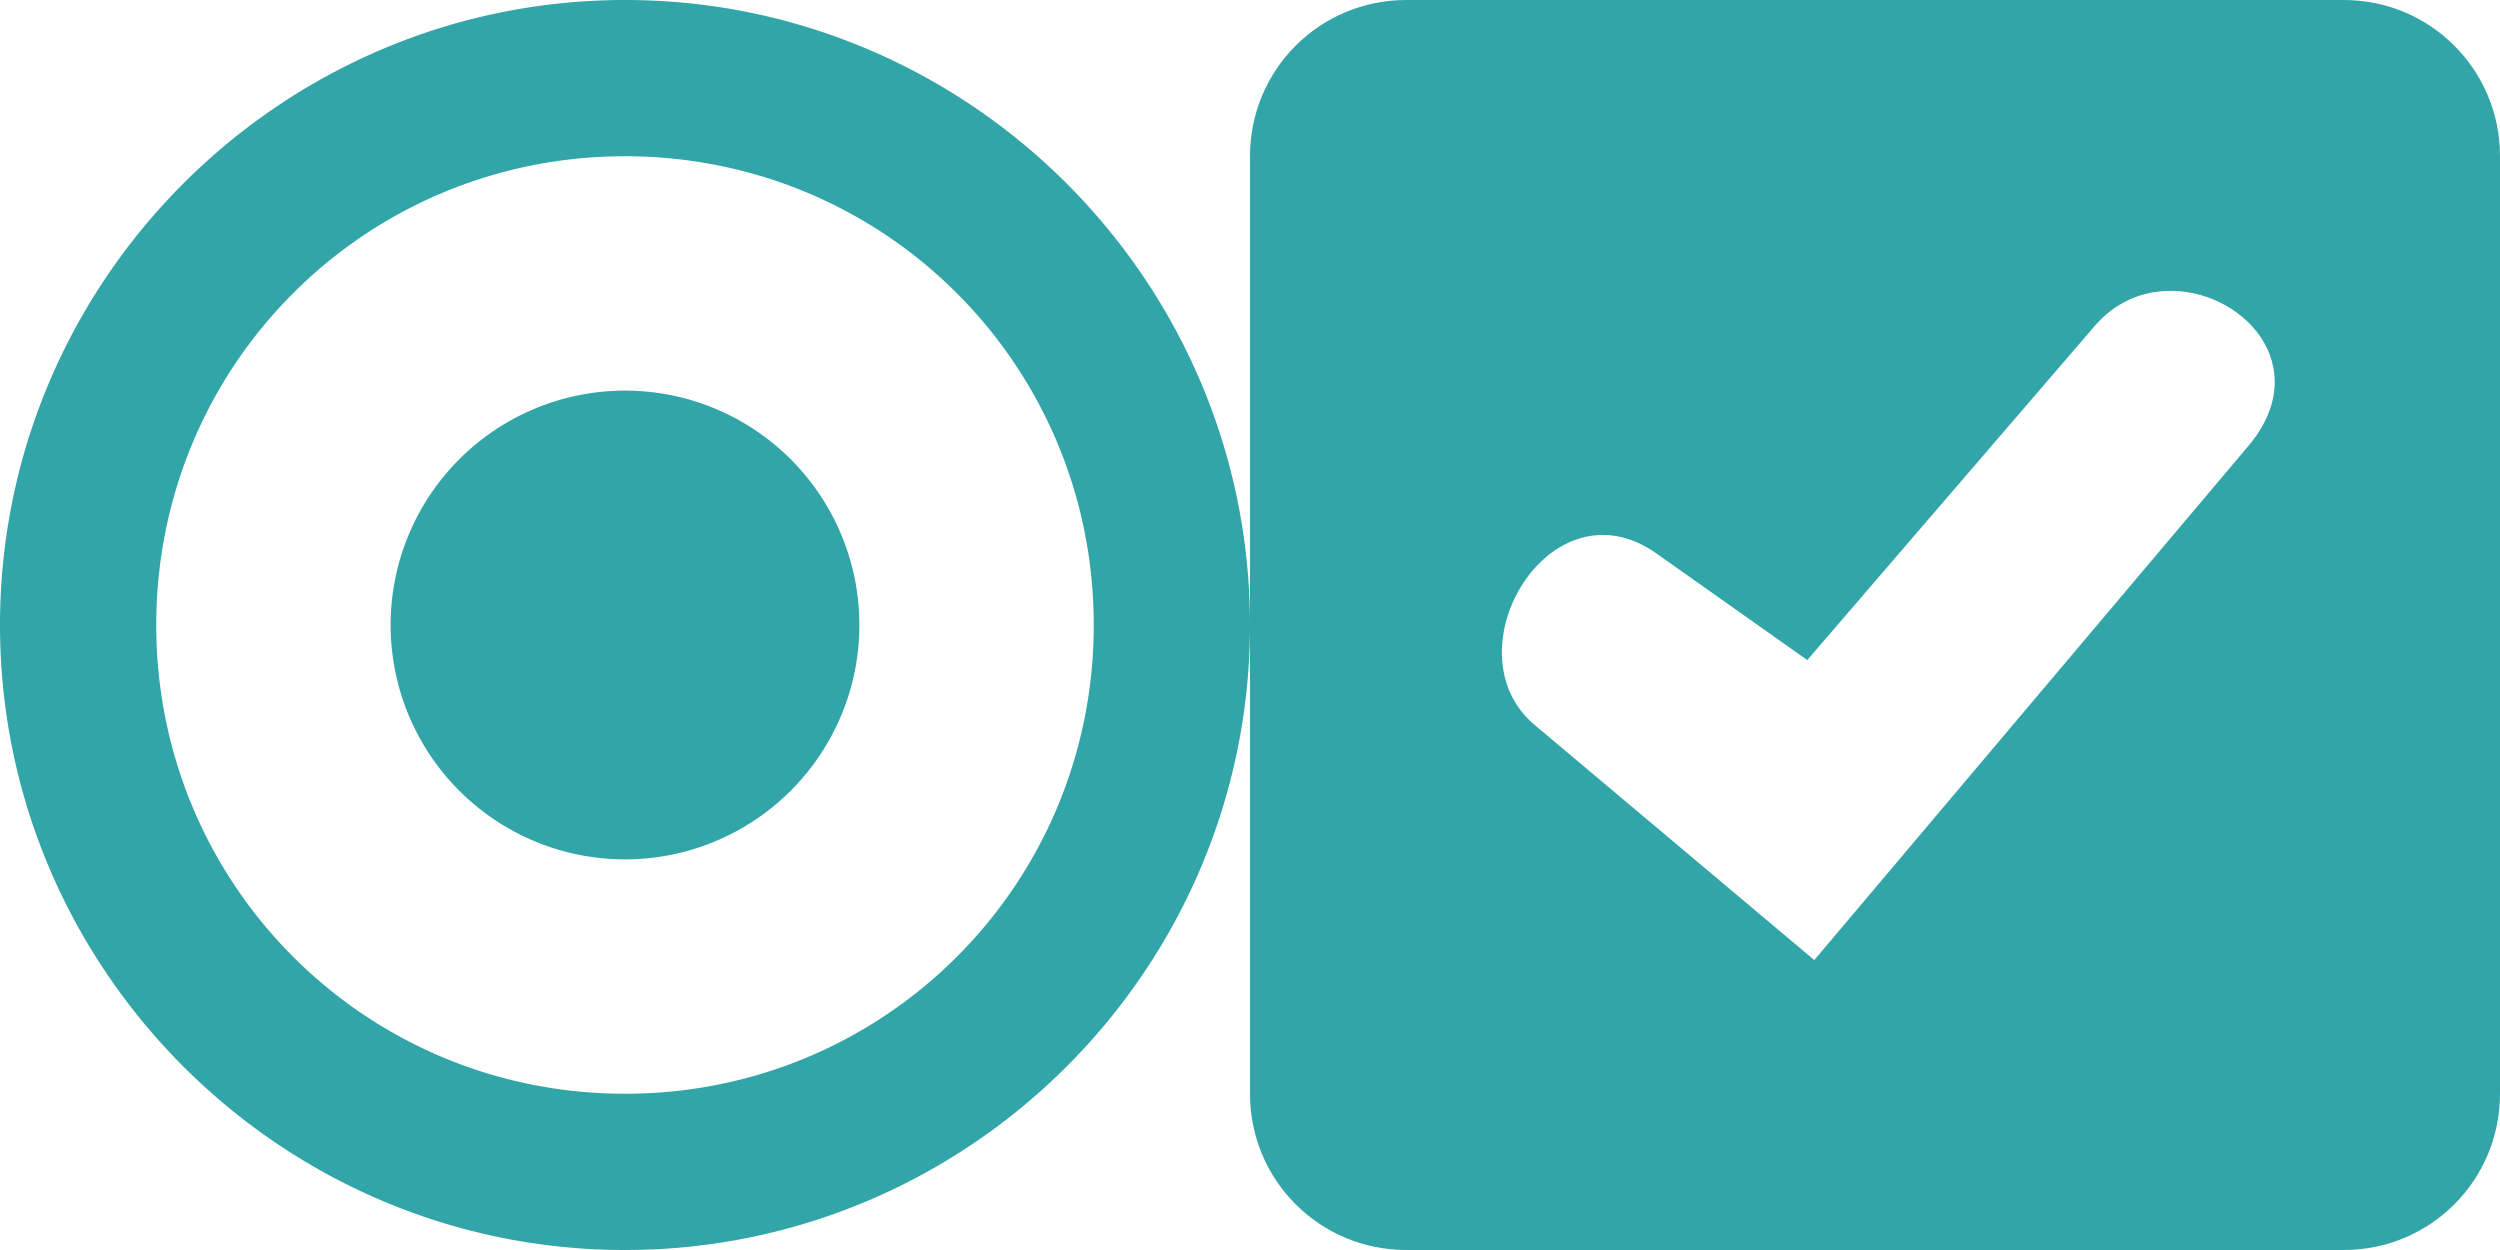 <svg xmlns="http://www.w3.org/2000/svg" width="32" height="16" version="1">
 <g id="radiobutton" transform="translate(-97.5,-200)">
  <path style="fill:#31a5a7" transform="translate(97.5,200)" d="M 8 0 C 3.594 0 5e-06 3.594 0 8 C 5e-06 12.406 3.594 16 8 16 C 12.406 16 16 12.406 16 8 C 16 3.594 12.406 0 8 0 z M 8 2 C 11.326 2 14 4.674 14 8 C 14 11.326 11.326 14 8 14 C 4.674 14 2 11.326 2 8 C 2 4.674 4.674 2 8 2 z M 8 5 A 3 3 0 0 0 5 8 A 3 3 0 0 0 8 11 A 3 3 0 0 0 11 8 A 3 3 0 0 0 8 5 z"/>
 </g>
 <g id="checkbox" transform="translate(-256.5,-200)">
  <path style="fill:#31a5a7" transform="translate(256.5,200)" d="M 18 0 C 16.892 0 16 0.892 16 2 L 16 14 C 16 15.108 16.892 16 18 16 L 30 16 C 31.108 16 32 15.108 32 14 L 32 2 C 32 0.892 31.108 0 30 0 L 18 0 z M 27.707 3.725 C 28.675 3.669 29.65 4.677 28.777 5.711 L 23.223 12.289 L 19.645 9.281 C 18.527 8.342 19.84 6.119 21.205 7.086 L 23.133 8.449 L 26.811 4.174 C 27.063 3.88 27.384 3.743 27.707 3.725 z"/>
 </g>
</svg>
